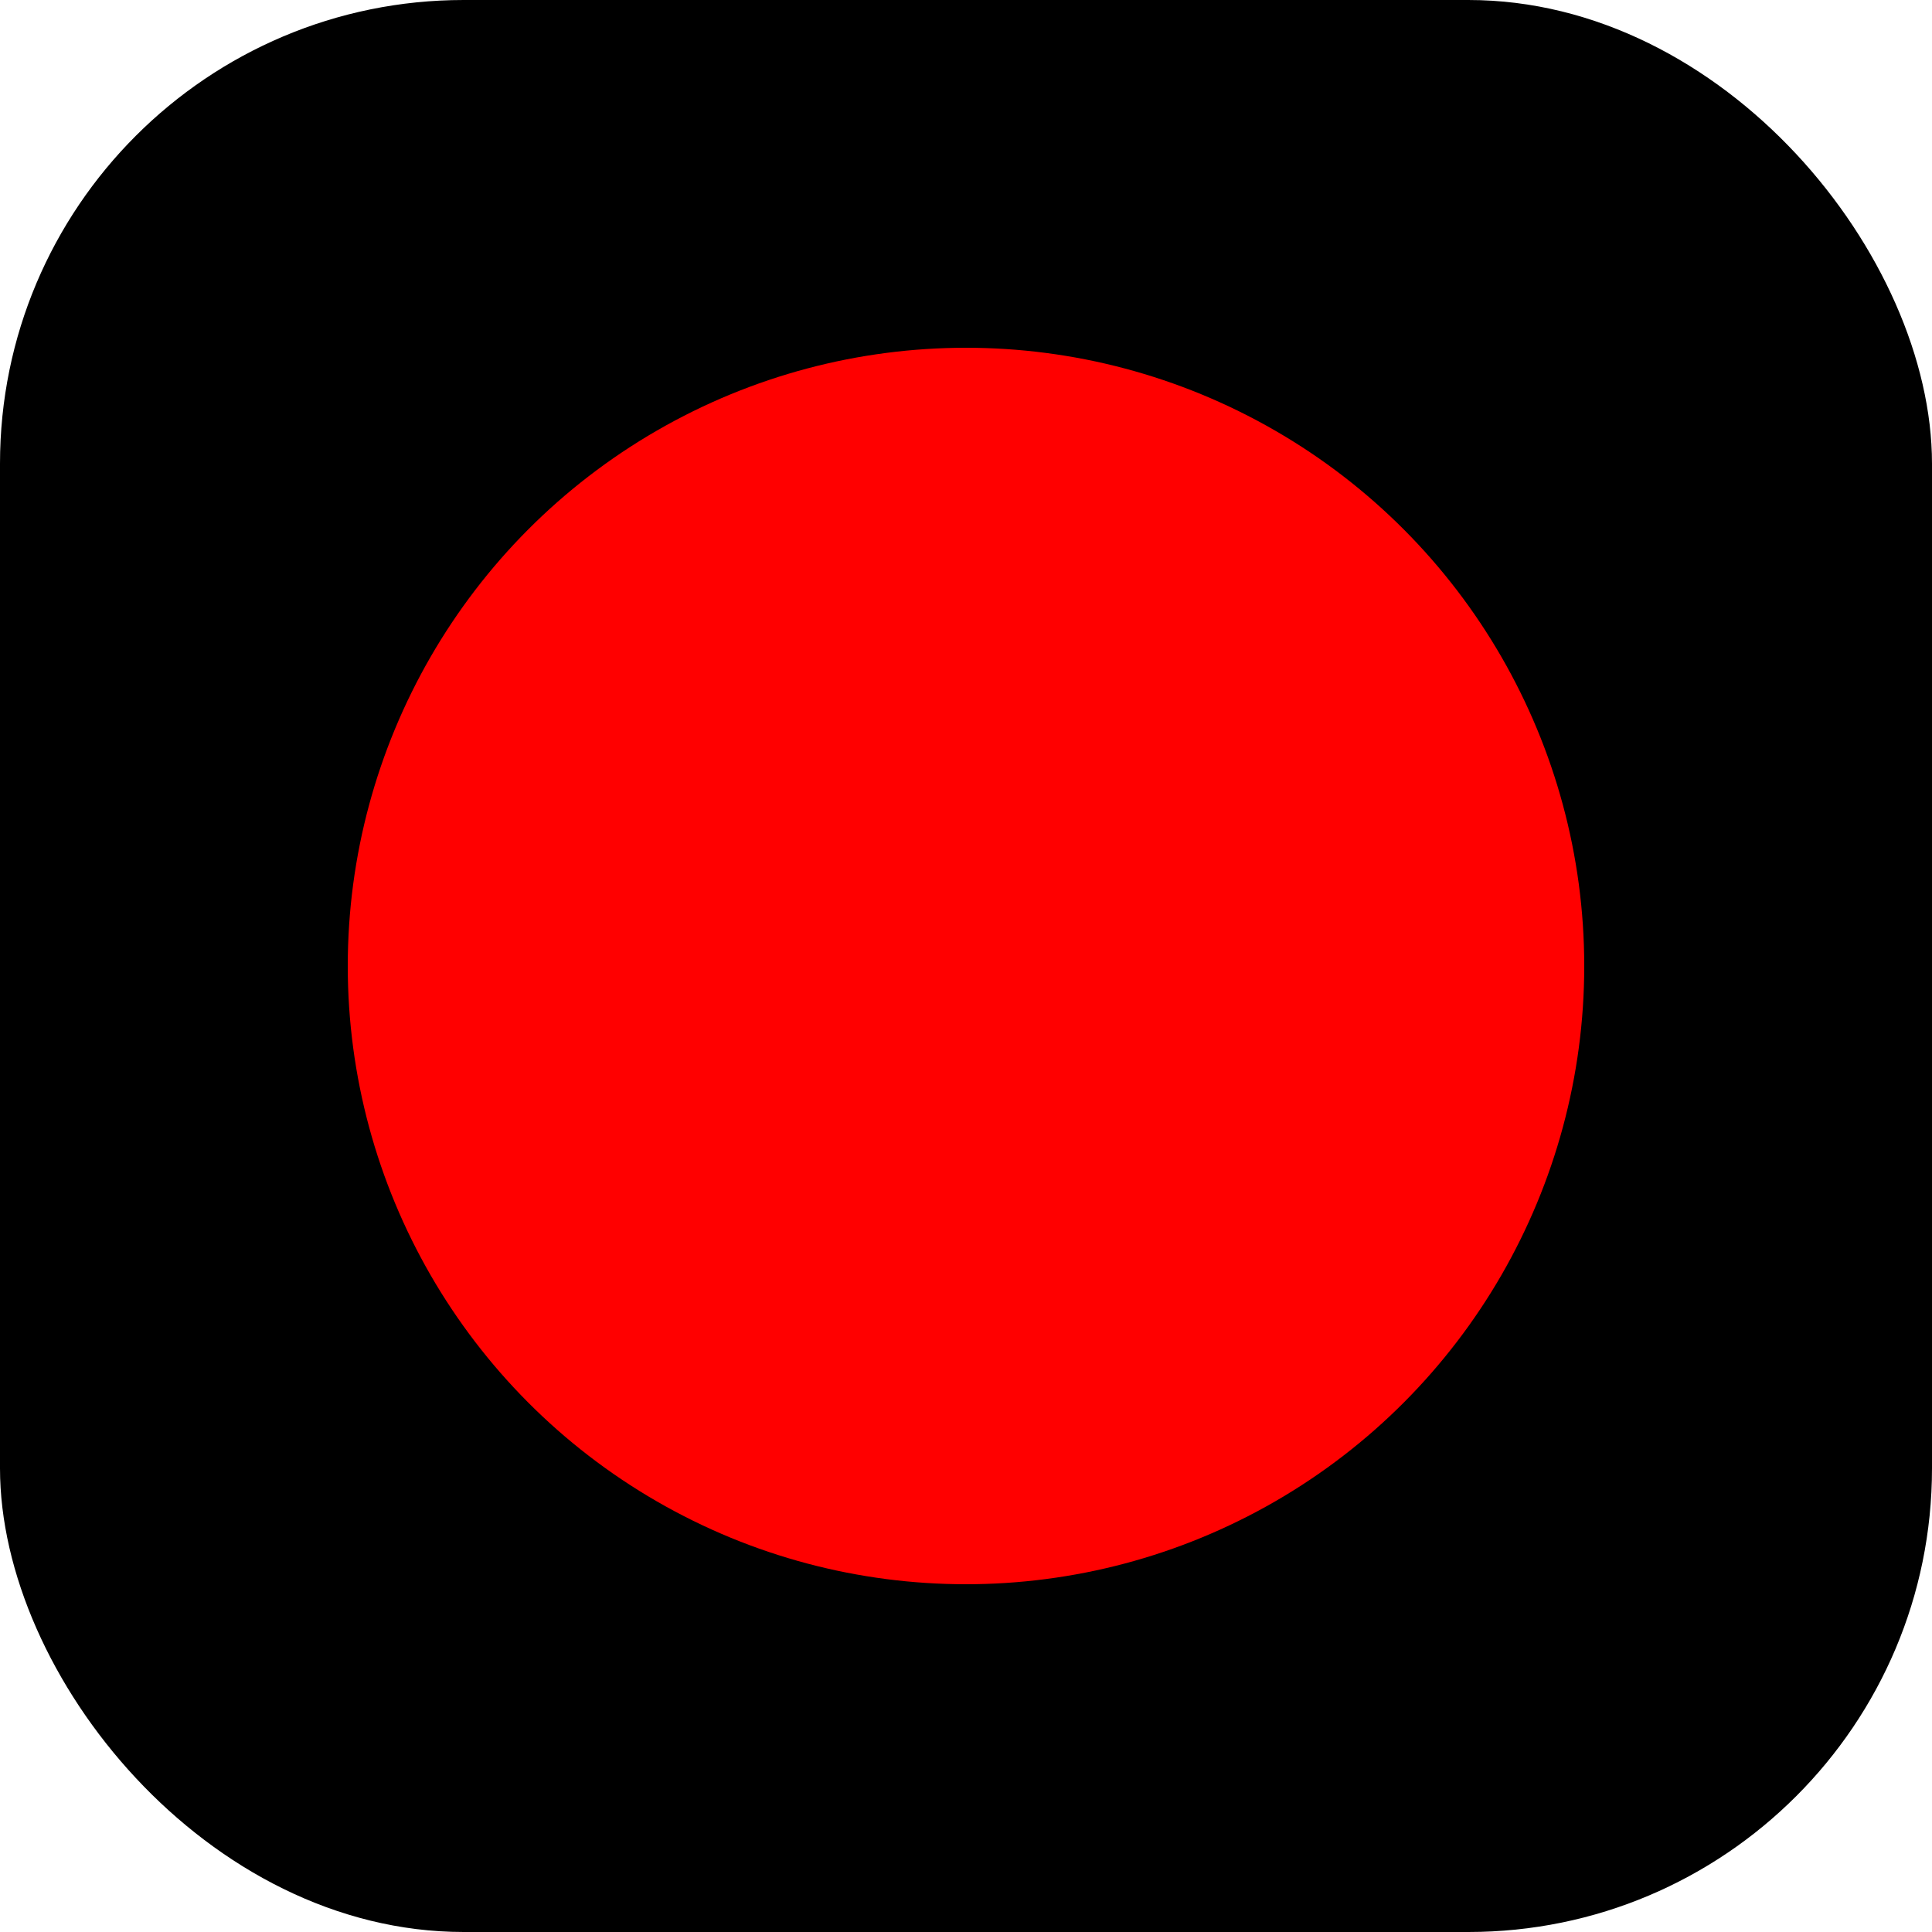 <svg xmlns="http://www.w3.org/2000/svg" width="50" height="50" viewBox="0 0 50 50">
  <g id="_311" data-name="311" transform="translate(0 104)">
    <rect id="사각형_1" data-name="사각형 1" width="50" height="50" rx="12" transform="translate(0 -104)"/>
    <circle id="타원_1" data-name="타원 1" cx="16" cy="16" r="16" transform="translate(9 -95)" fill="red"/>
  </g>
</svg>
